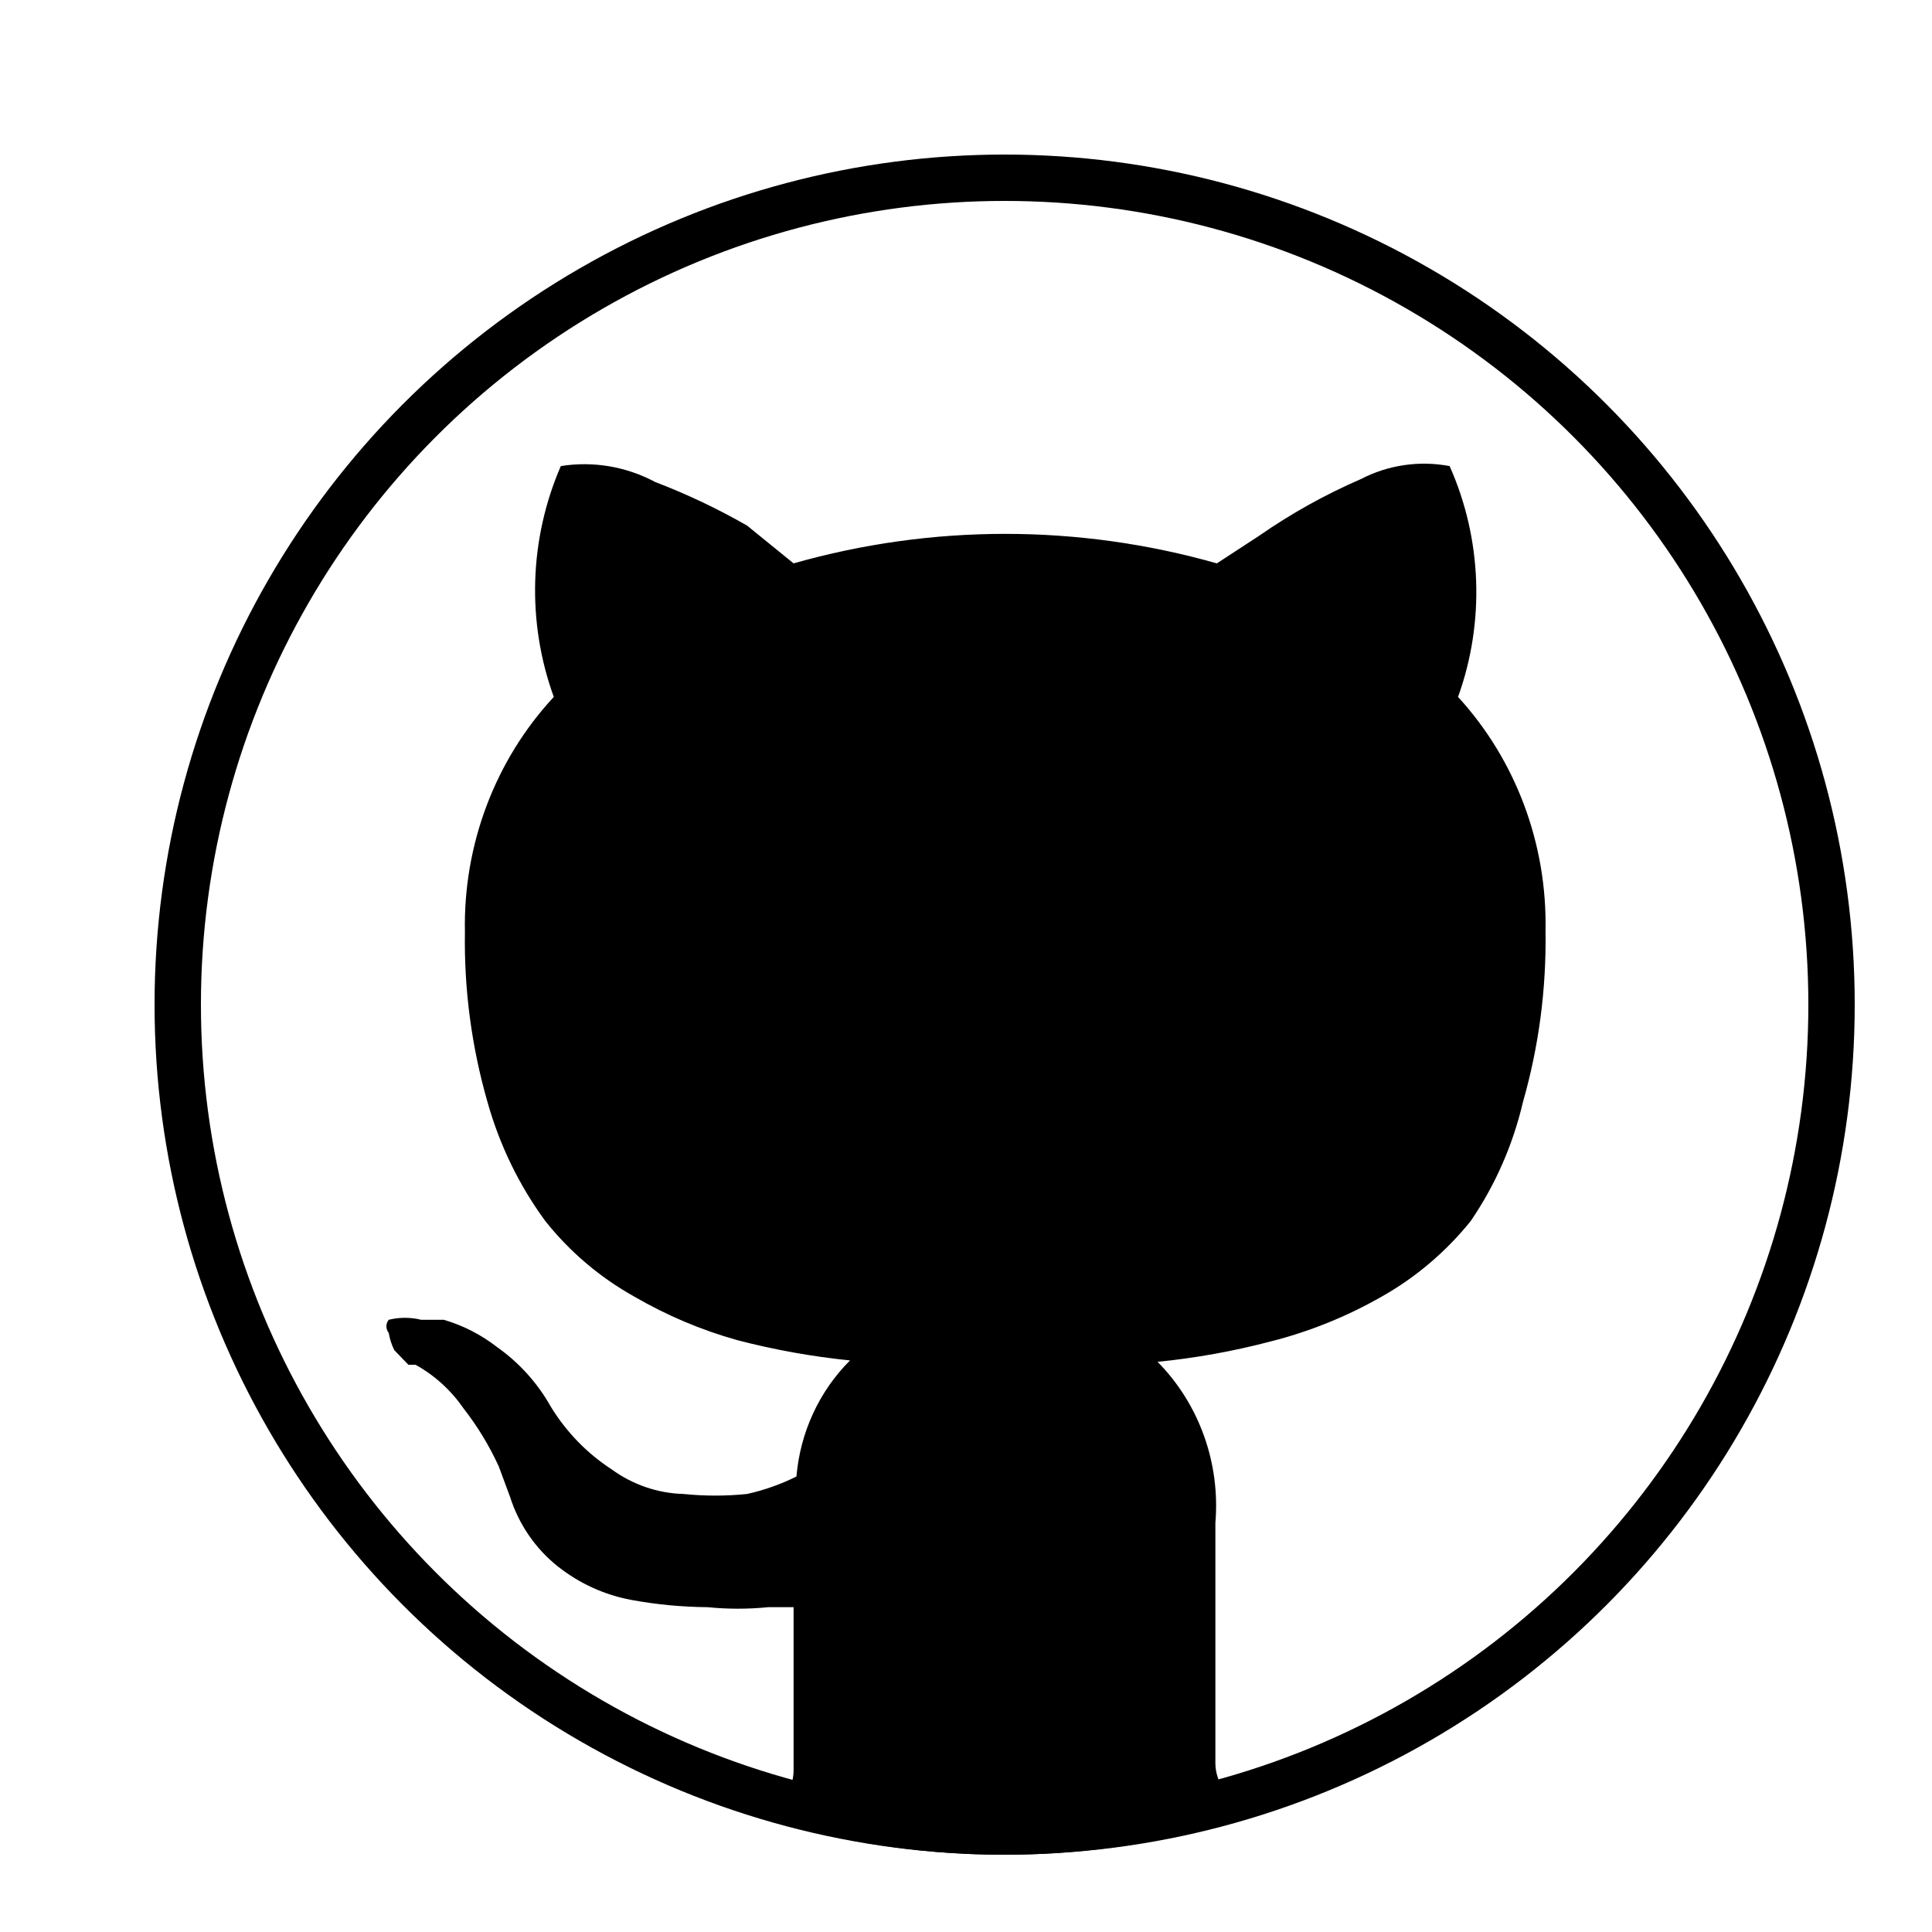 <?xml version="1.0" encoding="UTF-8"?>
<svg width="25px" height="25px" viewBox="0 0 25 25" version="1.1" xmlns="http://www.w3.org/2000/svg" xmlns:xlink="http://www.w3.org/1999/xlink">
    <title>github</title>
    <g id="github" stroke="none" stroke-width="1" fill="none" fill-rule="evenodd">
        <g transform="translate(2, 2)">
            <path d="M13.91,21.239 C13.793,21.128 13.726,20.971 13.727,20.807 L13.727,17.708 C13.792,16.932 13.518,16.168 12.979,15.622 C13.471,15.573 13.96,15.485 14.439,15.359 C14.943,15.232 15.428,15.036 15.881,14.777 C16.321,14.529 16.711,14.197 17.031,13.8 C17.349,13.335 17.578,12.812 17.707,12.26 C17.913,11.54 18.011,10.793 17.999,10.043 C18.021,8.921 17.615,7.835 16.867,7.018 C17.217,6.047 17.177,4.972 16.758,4.031 C16.367,3.957 15.963,4.016 15.608,4.2 C15.147,4.4 14.707,4.645 14.293,4.933 L13.746,5.29 C11.954,4.781 10.061,4.781 8.269,5.29 L7.667,4.801 C7.286,4.583 6.889,4.394 6.48,4.238 C6.104,4.037 5.676,3.964 5.257,4.031 C4.847,4.976 4.814,6.049 5.166,7.018 C4.407,7.836 3.993,8.931 4.016,10.061 C4.004,10.805 4.103,11.546 4.308,12.26 C4.464,12.816 4.717,13.338 5.056,13.8 C5.374,14.2 5.765,14.531 6.206,14.777 C6.626,15.021 7.074,15.211 7.539,15.341 C8.018,15.466 8.507,15.554 8.999,15.604 C8.6,16.003 8.354,16.536 8.306,17.106 C8.102,17.207 7.888,17.283 7.667,17.332 C7.394,17.36 7.118,17.36 6.845,17.332 C6.511,17.323 6.187,17.212 5.914,17.013 C5.597,16.807 5.329,16.531 5.129,16.205 C4.957,15.898 4.72,15.635 4.436,15.434 C4.228,15.272 3.993,15.151 3.742,15.078 L3.45,15.078 C3.312,15.044 3.168,15.044 3.03,15.078 C2.99,15.126 2.99,15.198 3.03,15.247 C3.043,15.325 3.067,15.401 3.103,15.472 L3.285,15.66 L3.377,15.66 C3.623,15.796 3.835,15.989 3.997,16.223 C4.178,16.455 4.331,16.707 4.454,16.975 L4.6,17.369 C4.714,17.727 4.93,18.041 5.22,18.271 C5.499,18.491 5.824,18.639 6.17,18.703 C6.495,18.763 6.825,18.794 7.156,18.797 C7.417,18.823 7.679,18.823 7.94,18.797 L8.269,18.797 C8.269,19.173 8.269,19.611 8.269,20.112 C8.269,20.613 8.269,20.876 8.269,20.901 C8.27,21.065 8.204,21.222 8.087,21.333 C7.933,21.446 7.738,21.48 7.557,21.427 C9.785,22.191 12.193,22.191 14.421,21.427 C14.231,21.452 14.042,21.382 13.91,21.239 Z" id="Path" fill="#000000" fill-rule="nonzero"></path>
            <circle id="Oval" stroke="#000000" stroke-width="0.6" cx="11" cy="11" r="10.7"></circle>
        </g>
    </g>
</svg>